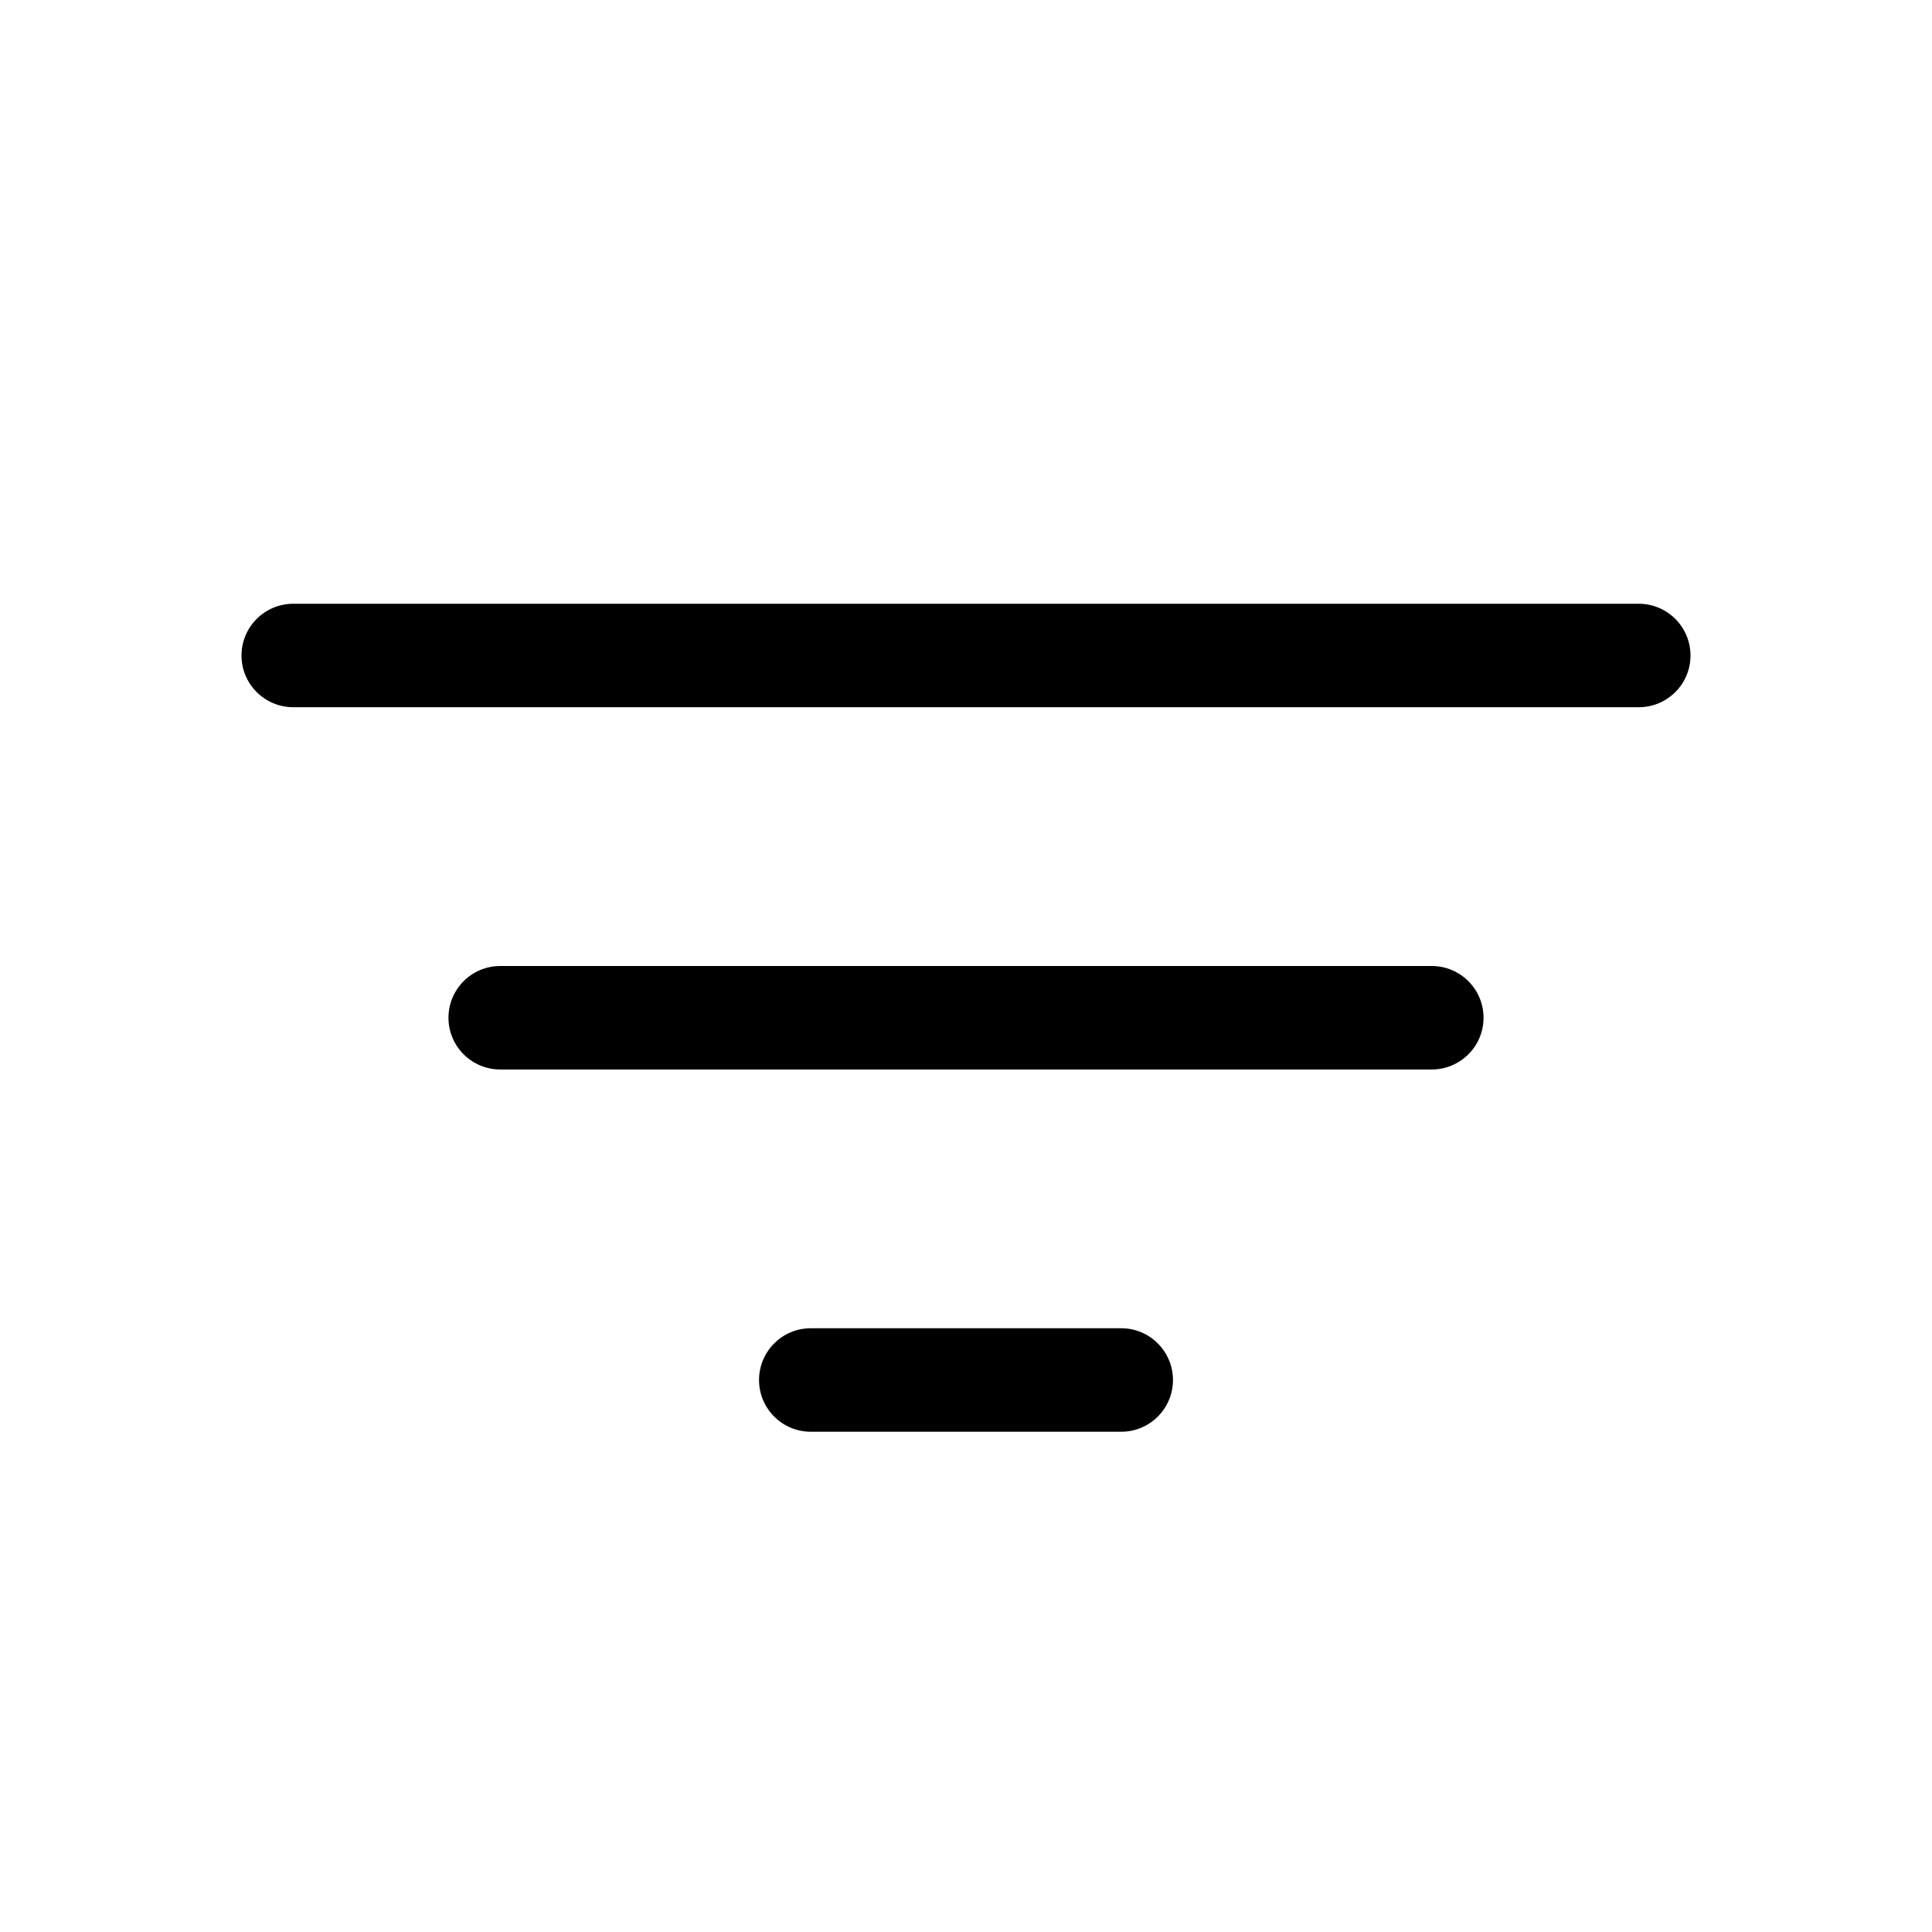 <?xml version="1.0" encoding="UTF-8"?>
<svg width="16px" height="16px" viewBox="0 0 16 16" version="1.1" xmlns="http://www.w3.org/2000/svg" xmlns:xlink="http://www.w3.org/1999/xlink">
    <!-- Generator: sketchtool 46.2 (44496) - http://www.bohemiancoding.com/sketch -->
    <title>filter--small</title>
    <desc>Created with sketchtool.</desc>
    <defs></defs>
    <g id="Android" stroke="none" stroke-width="1" fill="none" fill-rule="evenodd">
        <g id="filter--small" fill="#000000">
            <path d="M2.429,5 L13.571,5 L13.571,5 C13.808,5 14,5.192 14,5.429 L14,5.429 L14,5.429 C14,5.665 13.808,5.857 13.571,5.857 L2.429,5.857 L2.429,5.857 C2.192,5.857 2,5.665 2,5.429 L2,5.429 L2,5.429 C2,5.192 2.192,5 2.429,5 Z M4.143,8 L11.857,8 L11.857,8 C12.094,8 12.286,8.192 12.286,8.429 C12.286,8.665 12.094,8.857 11.857,8.857 L4.143,8.857 C3.906,8.857 3.714,8.665 3.714,8.429 C3.714,8.192 3.906,8 4.143,8 Z M6.714,11 L9.286,11 L9.286,11 C9.522,11 9.714,11.192 9.714,11.429 L9.714,11.429 L9.714,11.429 C9.714,11.665 9.522,11.857 9.286,11.857 L6.714,11.857 C6.478,11.857 6.286,11.665 6.286,11.429 C6.286,11.192 6.478,11 6.714,11 L6.714,11 Z" id="Combined-Shape"></path>
        </g>
    </g>
</svg>
